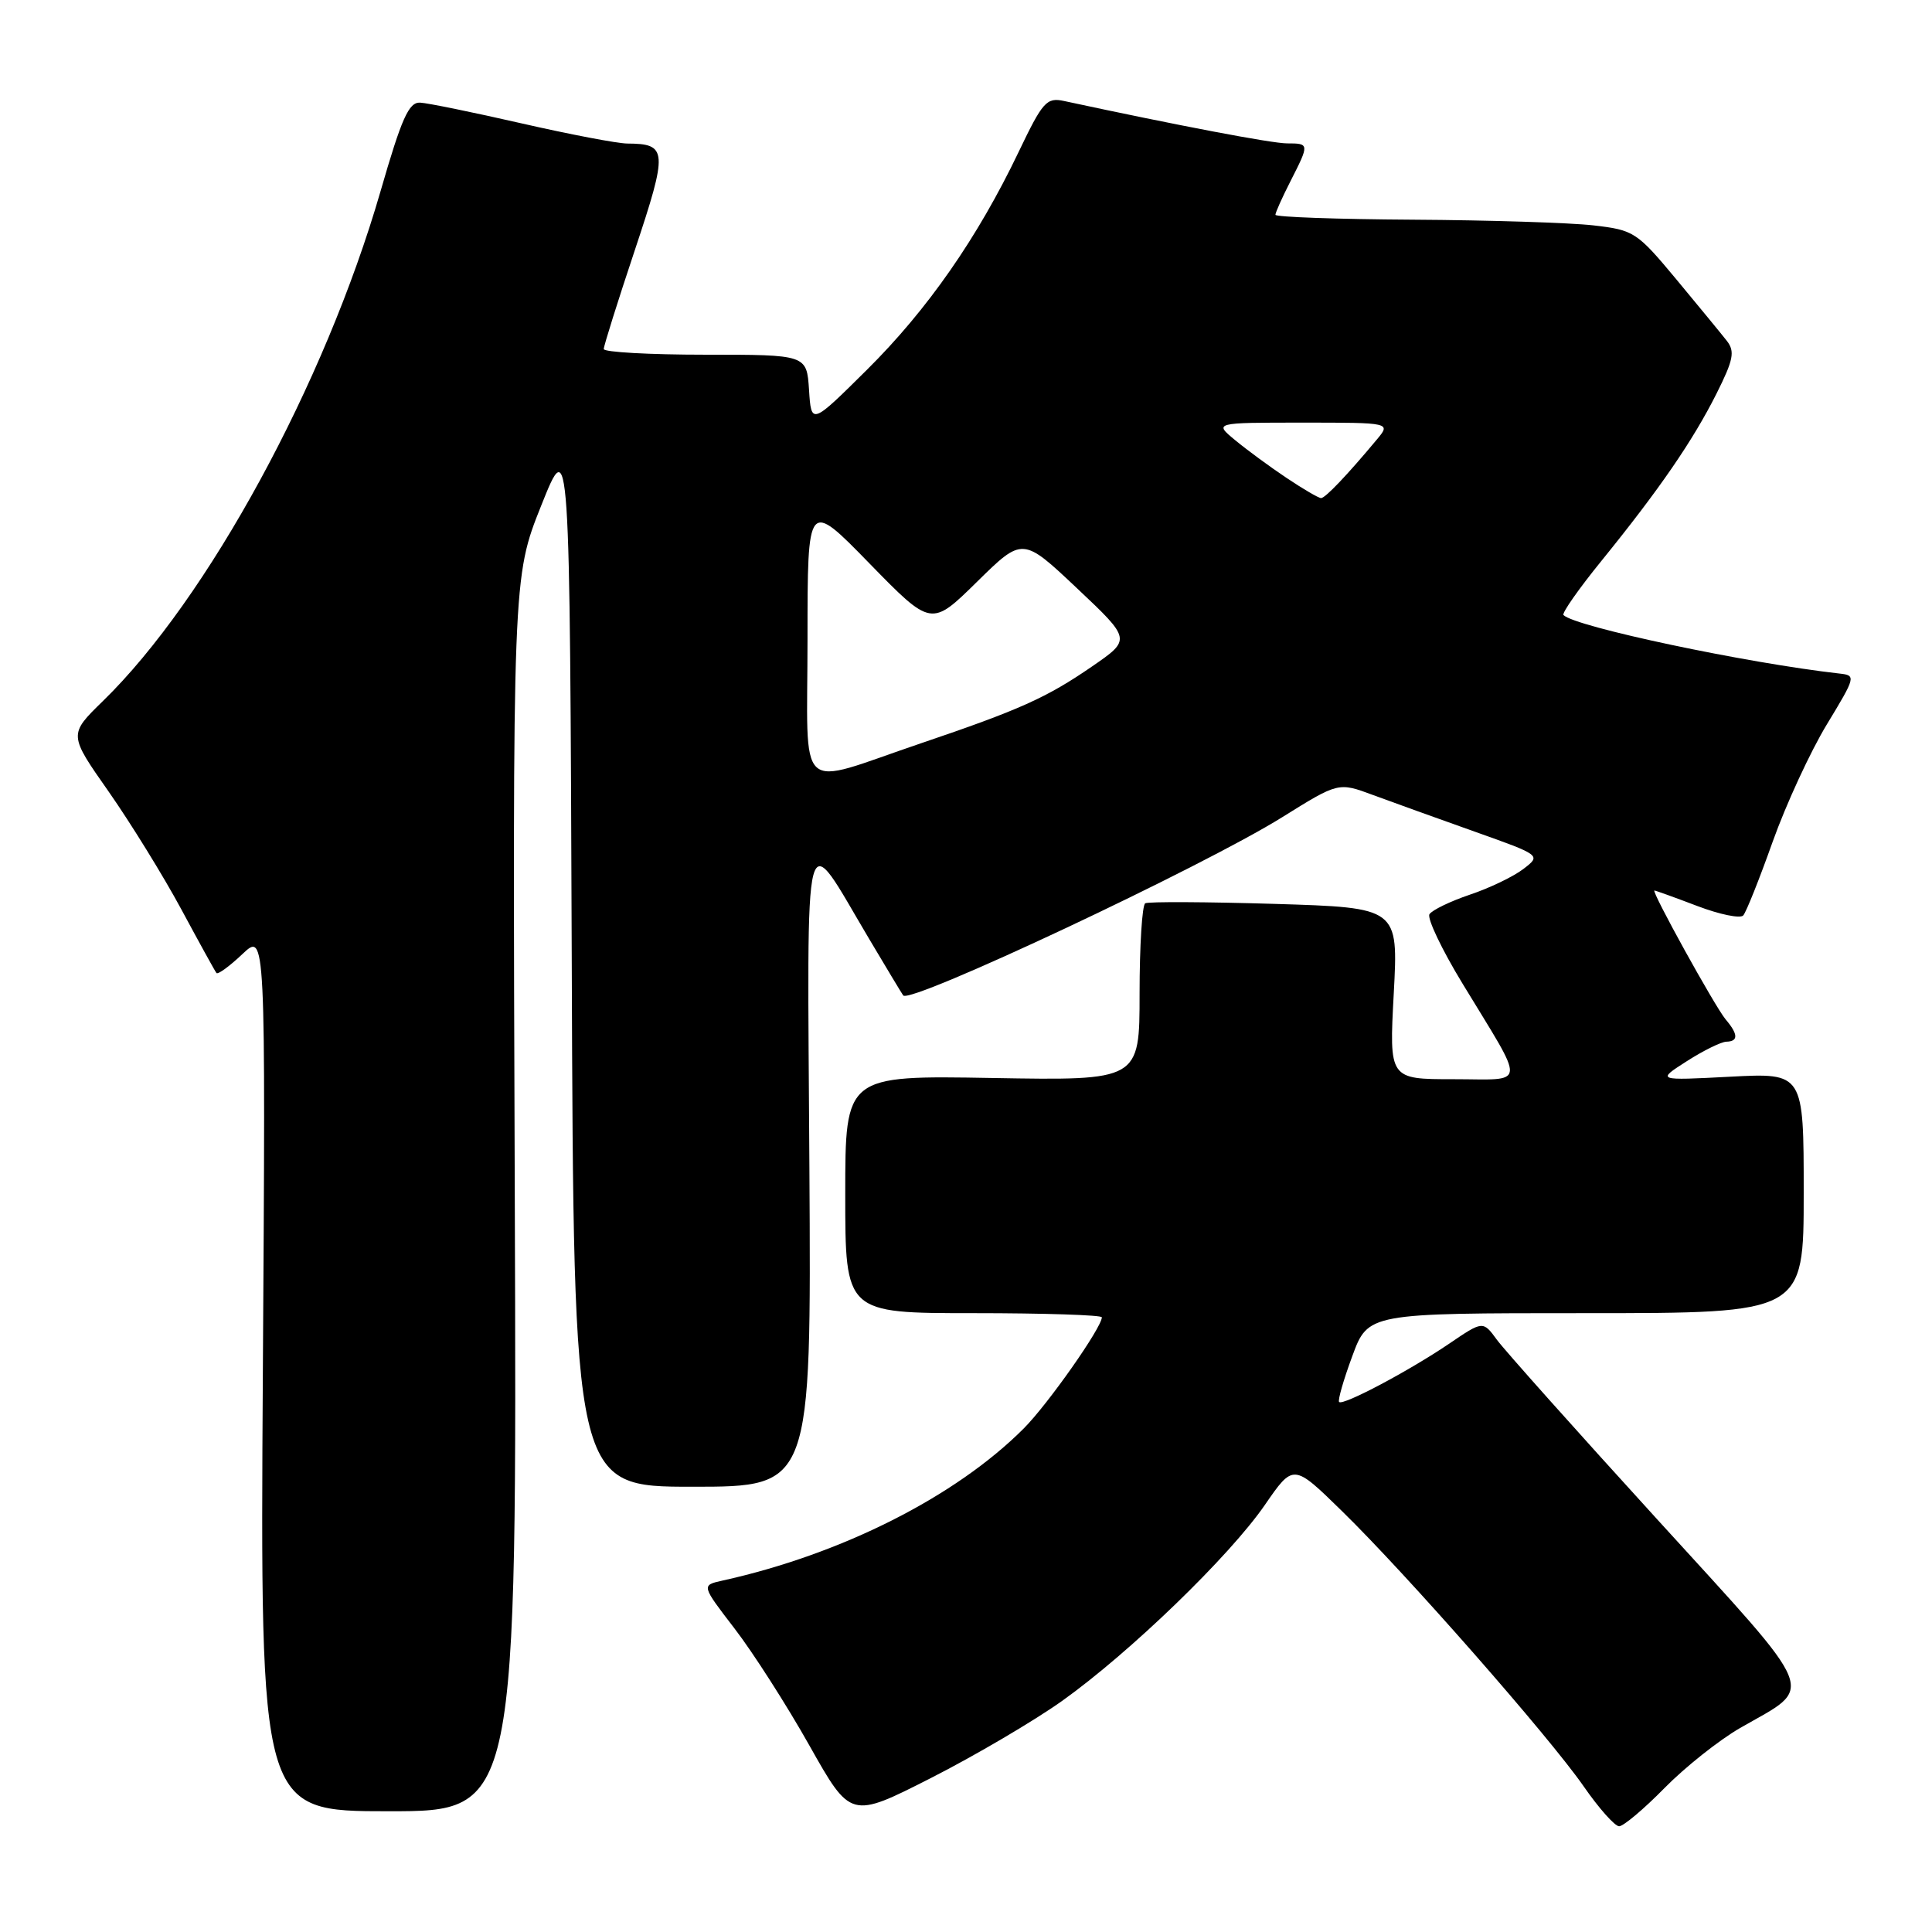 <?xml version="1.0" encoding="UTF-8" standalone="no"?>
<!DOCTYPE svg PUBLIC "-//W3C//DTD SVG 1.1//EN" "http://www.w3.org/Graphics/SVG/1.1/DTD/svg11.dtd" >
<svg xmlns="http://www.w3.org/2000/svg" xmlns:xlink="http://www.w3.org/1999/xlink" version="1.1" viewBox="0 0 256 256">
 <g >
 <path fill="currentColor"
d=" M 220.54 236.94 C 223.27 234.16 227.78 230.58 230.57 228.97 C 240.56 223.23 241.35 225.21 219.54 201.27 C 208.91 189.61 199.37 178.92 198.35 177.53 C 196.50 175.00 196.50 175.00 192.00 178.06 C 186.69 181.66 177.95 186.29 177.44 185.77 C 177.24 185.57 178.02 182.84 179.18 179.71 C 181.28 174.00 181.28 174.00 210.14 174.00 C 239.00 174.00 239.00 174.00 239.00 158.08 C 239.00 142.16 239.00 142.16 229.25 142.67 C 219.50 143.18 219.50 143.18 223.50 140.62 C 225.70 139.21 228.06 138.05 228.75 138.03 C 230.36 137.99 230.33 137.05 228.66 135.08 C 227.27 133.44 218.74 118.00 219.22 118.00 C 219.38 118.00 221.93 118.92 224.90 120.05 C 227.87 121.18 230.61 121.74 230.99 121.30 C 231.38 120.86 233.14 116.45 234.90 111.50 C 236.67 106.55 239.89 99.58 242.06 96.00 C 245.90 89.67 245.95 89.49 243.75 89.25 C 231.42 87.86 208.72 83.06 207.17 81.50 C 206.92 81.26 209.20 78.01 212.23 74.28 C 219.87 64.86 224.31 58.40 227.44 52.17 C 229.69 47.68 229.91 46.58 228.82 45.17 C 228.10 44.25 225.08 40.58 222.11 37.00 C 216.88 30.72 216.50 30.48 211.10 29.86 C 208.02 29.51 197.29 29.17 187.25 29.11 C 177.21 29.05 169.00 28.76 169.00 28.46 C 169.00 28.16 169.90 26.16 171.00 24.00 C 173.51 19.07 173.51 19.00 170.55 19.00 C 168.56 19.00 156.22 16.66 140.98 13.38 C 138.68 12.89 138.16 13.47 134.98 20.12 C 129.54 31.50 122.89 41.05 114.87 49.00 C 107.50 56.31 107.50 56.31 107.20 51.65 C 106.89 47.00 106.89 47.00 93.45 47.00 C 86.05 47.00 80.00 46.66 80.00 46.25 C 80.00 45.84 81.85 39.94 84.12 33.14 C 88.52 19.93 88.46 19.05 83.12 19.02 C 81.81 19.01 75.51 17.81 69.12 16.35 C 62.73 14.89 56.68 13.65 55.67 13.60 C 54.17 13.52 53.22 15.65 50.42 25.35 C 43.05 50.83 27.50 79.40 13.62 92.91 C 9.09 97.33 9.09 97.33 14.41 104.91 C 17.33 109.09 21.66 116.10 24.03 120.50 C 26.40 124.90 28.49 128.69 28.68 128.93 C 28.87 129.16 30.41 128.04 32.11 126.43 C 35.20 123.50 35.20 123.50 34.83 181.75 C 34.47 240.00 34.47 240.00 51.48 240.00 C 68.50 240.00 68.50 240.00 68.21 158.25 C 67.92 76.50 67.92 76.50 71.71 67.00 C 75.50 57.50 75.50 57.50 75.76 127.25 C 76.01 197.00 76.01 197.00 91.76 197.00 C 107.50 197.00 107.50 197.00 107.25 154.75 C 106.97 106.73 106.26 109.43 115.22 124.50 C 117.51 128.35 119.51 131.68 119.68 131.90 C 120.56 133.10 159.39 114.84 169.89 108.29 C 177.35 103.64 177.35 103.64 181.92 105.34 C 184.44 106.27 190.49 108.45 195.36 110.18 C 204.22 113.33 204.22 113.33 201.86 115.14 C 200.56 116.14 197.37 117.68 194.76 118.55 C 192.16 119.43 189.75 120.60 189.41 121.14 C 189.08 121.68 191.04 125.81 193.78 130.31 C 202.30 144.34 202.43 143.00 192.57 143.00 C 184.07 143.00 184.07 143.00 184.68 131.64 C 185.29 120.27 185.29 120.27 168.90 119.77 C 159.88 119.50 152.16 119.46 151.75 119.69 C 151.34 119.93 151.00 125.31 151.00 131.65 C 151.00 143.18 151.00 143.18 131.50 142.84 C 112.00 142.50 112.00 142.50 112.00 158.25 C 112.00 174.00 112.00 174.00 129.00 174.00 C 138.35 174.00 146.00 174.25 146.00 174.55 C 146.00 175.90 138.84 186.09 135.64 189.29 C 126.61 198.33 111.49 205.96 95.71 209.44 C 92.93 210.06 92.93 210.06 97.34 215.80 C 99.77 218.96 104.23 225.92 107.24 231.27 C 112.72 241.00 112.72 241.00 123.33 235.61 C 129.17 232.64 136.99 228.04 140.72 225.39 C 149.71 218.98 162.92 206.21 167.61 199.40 C 171.38 193.93 171.38 193.93 177.81 200.22 C 186.38 208.59 205.24 230.08 209.83 236.68 C 211.85 239.60 213.97 241.98 214.54 241.99 C 215.11 241.99 217.81 239.72 220.54 236.94 Z  M 107.00 84.64 C 107.00 66.24 107.00 66.24 115.20 74.65 C 123.40 83.05 123.40 83.05 129.45 77.10 C 135.50 71.15 135.50 71.15 142.70 77.94 C 149.90 84.73 149.90 84.73 144.70 88.31 C 138.70 92.44 135.13 94.05 122.00 98.50 C 105.20 104.19 107.00 105.86 107.00 84.64 Z  M 170.48 63.33 C 168.29 61.87 165.23 59.62 163.67 58.33 C 160.85 56.00 160.85 56.00 172.58 56.00 C 184.31 56.00 184.31 56.00 182.43 58.25 C 178.52 62.94 175.61 66.00 175.05 66.00 C 174.73 66.00 172.67 64.80 170.48 63.33 Z "/>
</g>
</svg>